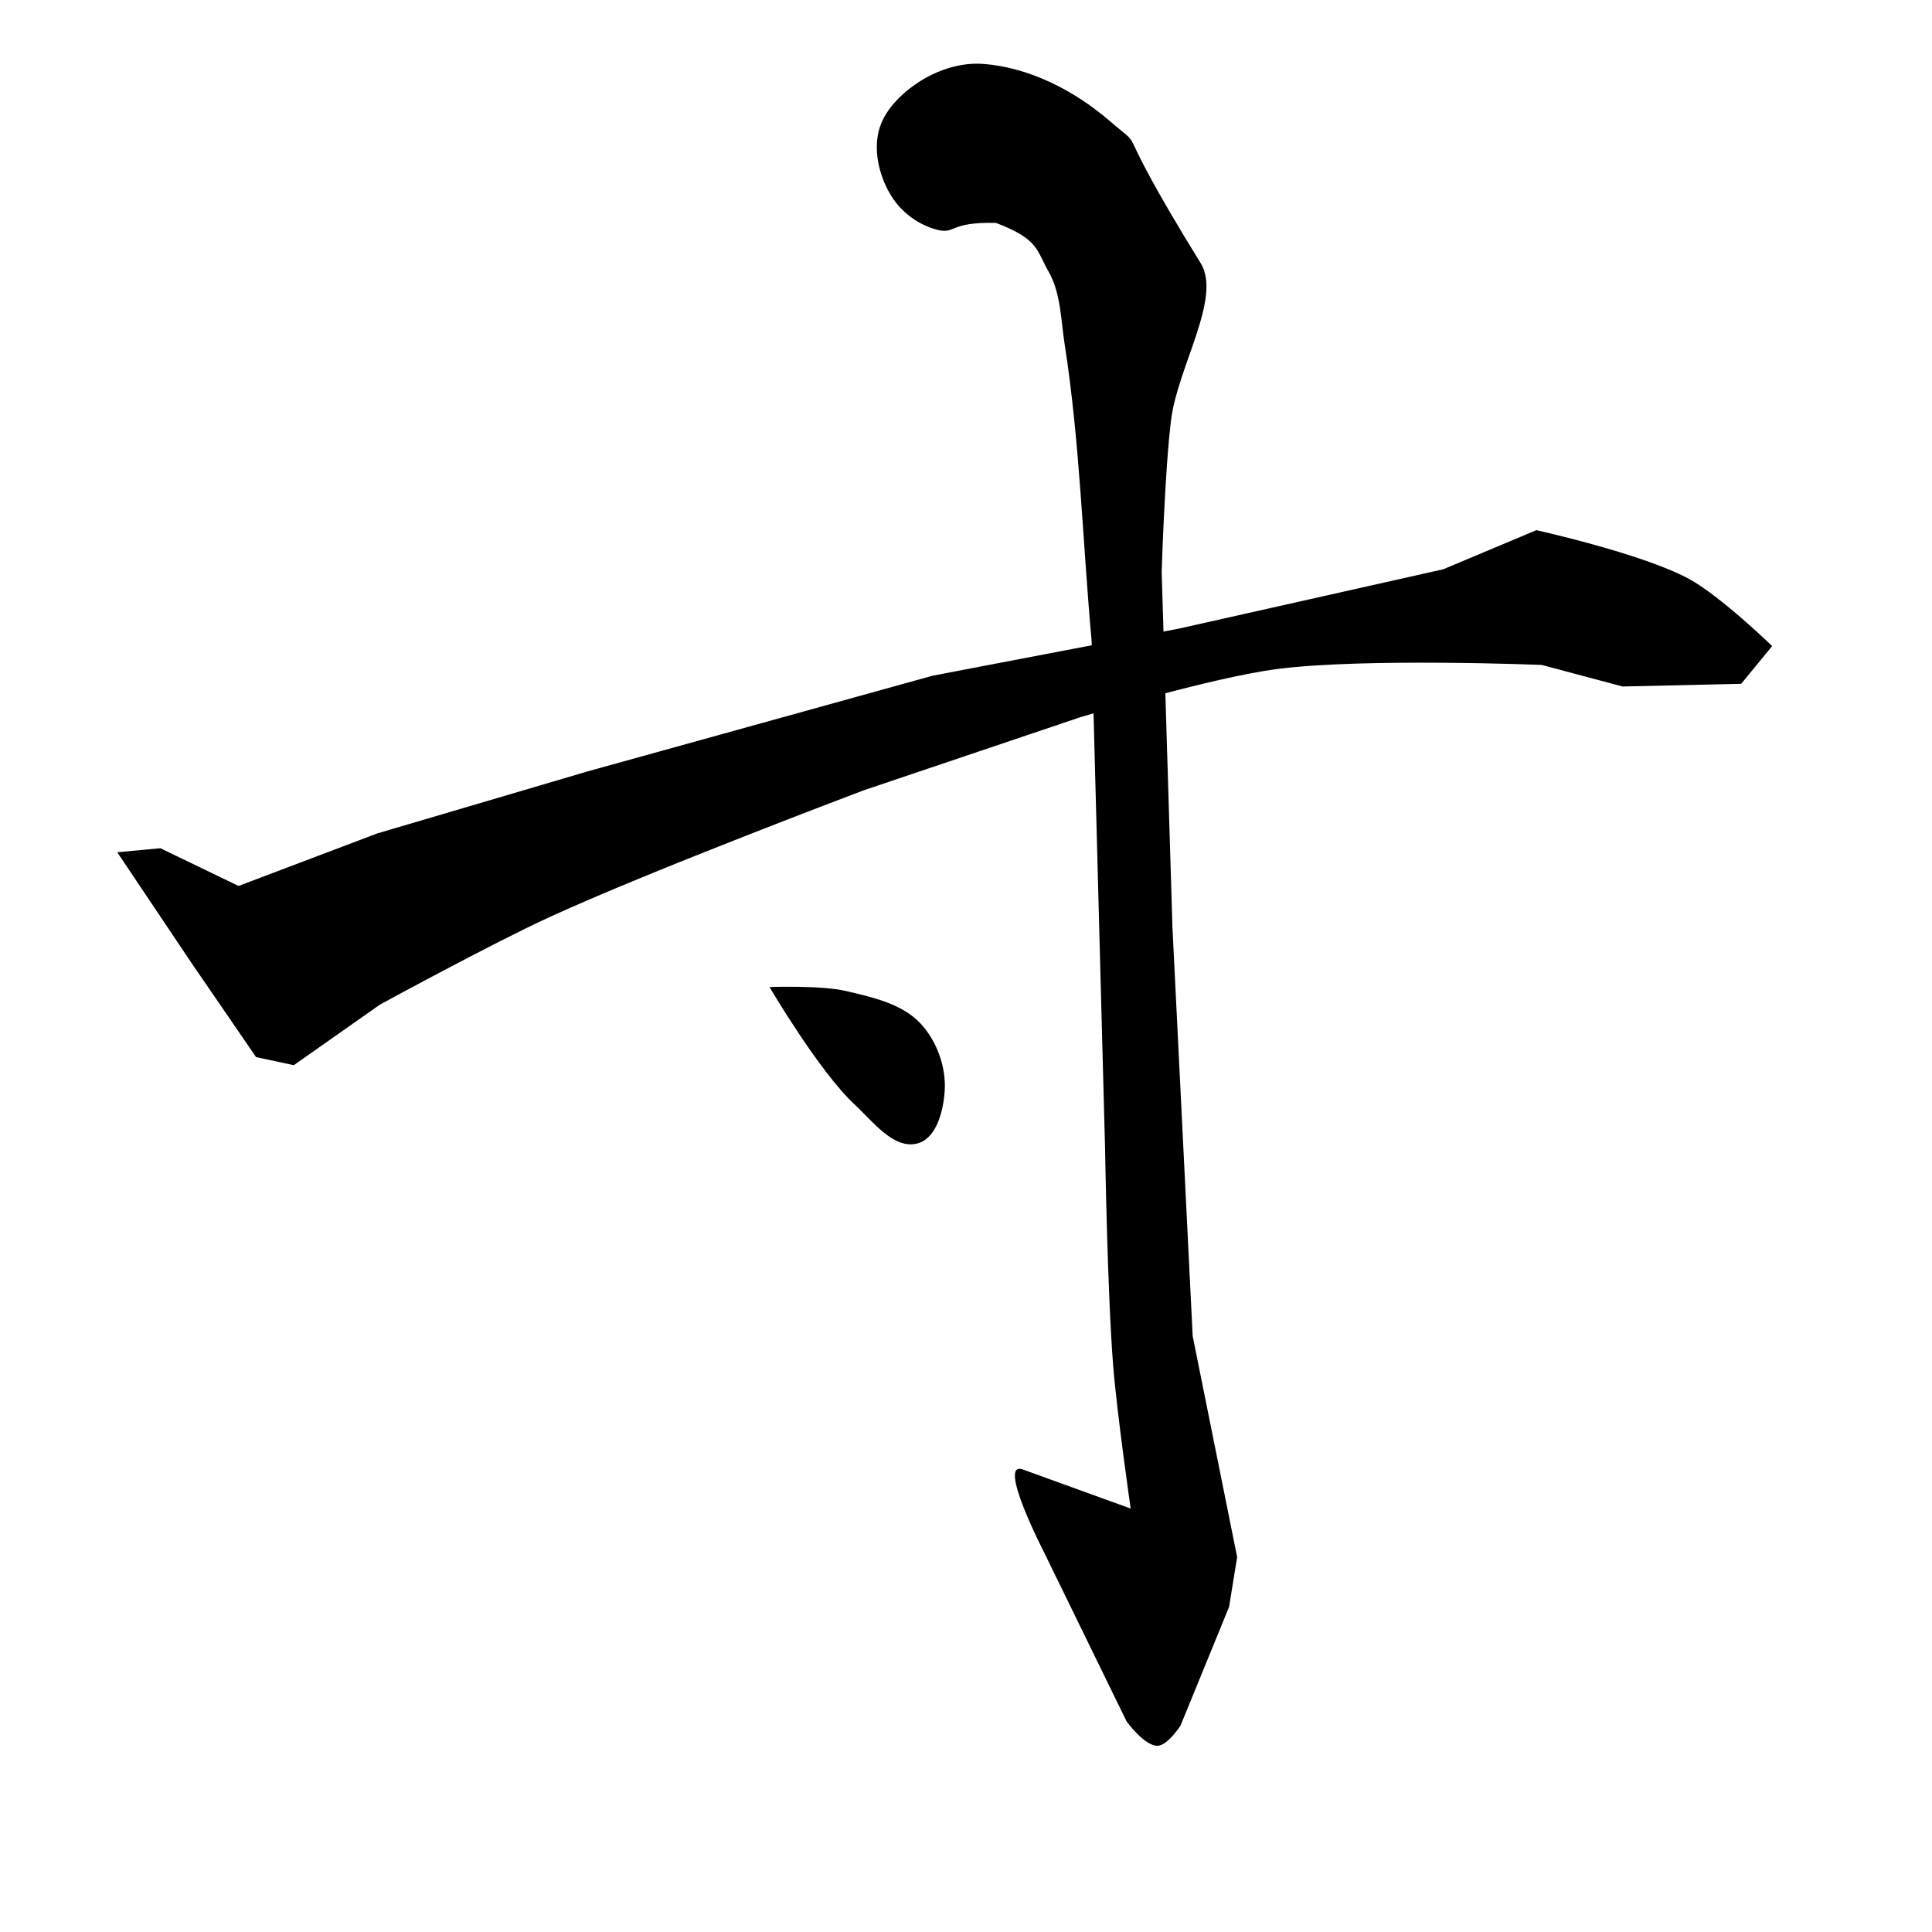 <?xml version="1.0" encoding="UTF-8" standalone="no"?>
<!-- Created with Inkscape (http://www.inkscape.org/) -->

<svg
   xmlns:dc="http://purl.org/dc/elements/1.1/"
   xmlns:cc="http://creativecommons.org/ns#"
   xmlns:rdf="http://www.w3.org/1999/02/22-rdf-syntax-ns#"
   xmlns:svg="http://www.w3.org/2000/svg"
   xmlns="http://www.w3.org/2000/svg"
   xmlns:sodipodi="http://sodipodi.sourceforge.net/DTD/sodipodi-0.dtd"
   xmlns:inkscape="http://www.inkscape.org/namespaces/inkscape"
   width="512"
   height="512"
   viewBox="0 0 614.4 614.4"
   version="1.1"
   id="svg8"
   inkscape:version="0.92.4 (5da689c313, 2019-01-14)"
   sodipodi:docname="寸U+5BF6.svg">
  <defs
     id="defs2" />
  <sodipodi:namedview
     id="base"
     pagecolor="#ffffff"
     bordercolor="#666666"
     borderopacity="1.0"
     inkscape:pageopacity="0.0"
     inkscape:pageshadow="2"
     inkscape:zoom="1.4"
     inkscape:cx="76.339281"
     inkscape:cy="250.71269"
     inkscape:document-units="px"
     inkscape:current-layer="g4581"
     showgrid="false"
     units="px"
     scale-x="1.2"
     inkscape:window-width="1920"
     inkscape:window-height="1017"
     inkscape:window-x="-8"
     inkscape:window-y="-8"
     inkscape:window-maximized="1">
    <inkscape:grid
       type="xygrid"
       id="grid3735" />
  </sodipodi:namedview>
  <g
     inkscape:label="圖層 1"
     inkscape:groupmode="layer"
     id="layer1"
     transform="translate(0,-161.533)" />
  <g
     id="g4581"
     transform="translate(-2.143,-0.514)">
    <g
       transform="translate(0,-161.533)"
       id="layer1-6"
       inkscape:label="圖層 1" />
    <path
       sodipodi:nodetypes="cccccaccaccccaccccccccc"
       inkscape:connector-curvature="0"
       id="path3737"
       d="M 39.429,271.543 63,306.686 83.571,336.686 95.571,339.257 123,319.971 C 123,319.971 158.589,300.555 177,292.114 209.627,277.156 276.857,251.829 276.857,251.829 L 345.429,228.686 C 345.429,228.686 386.984,216.011 408.429,213.257 436.204,209.69 492.429,211.971 492.429,211.971 L 518.143,218.829 555.857,217.971 565.714,205.971 C 565.714,205.971 549.163,189.933 539.143,184.543 524.222,176.517 490.714,169.114 490.714,169.114 L 461.143,181.543 377.143,200.4 298.714,215.4 189,245.829 122.143,265.543 78,282.257 53.143,270.257 Z"
       style="fill:#000000;stroke:none;stroke-width:1.2px;stroke-linecap:butt;stroke-linejoin:miter;stroke-opacity:1" />
    <path
       sodipodi:nodetypes="aaaaacaaccacsccaccccccasaa"
       inkscape:connector-curvature="0"
       id="path3743"
       d="M 314.571,20.829 C 307.445,20.342 299.942,22.865 294,26.829 288.506,30.493 283.131,35.84 281.571,42.257 279.884,49.199 281.992,57.249 285.857,63.257 289.011,68.16 294.363,72.057 300,73.543 306.117,75.156 303.8,71.018 318.857,71.4 332.544,76.543 331.791,80.256 335.571,86.829 339.512,93.679 339.497,102.163 340.714,109.971 345.576,141.153 346.429,172.829 349.286,204.257 L 353.571,365.829 C 353.571,365.829 354.312,411.886 356.143,434.829 357.357,450.037 361.714,480.257 361.714,480.257 L 327.429,467.829 C 319.122,464.818 333.857,493.543 333.857,493.543 L 360.429,547.971 C 360.429,547.971 366.115,555.809 370.286,555.686 373.523,555.59 377.571,549.257 377.571,549.257 L 393,511.543 395.571,495.686 381.429,425.4 375,295.543 371.571,182.4 C 371.571,182.4 372.561,150.02 374.571,133.971 376.668,117.235 390.741,95.187 384,84.257 353.155,34.247 368.497,50.56 354.857,38.829 343.706,29.238 329.245,21.831 314.571,20.829 Z"
       style="fill:#000000;stroke:none;stroke-width:1.2px;stroke-linecap:butt;stroke-linejoin:miter;stroke-opacity:1" />
    <path
       sodipodi:nodetypes="caaaaac"
       inkscape:connector-curvature="0"
       id="path3745"
       d="M 246.857,314.4 C 246.857,314.4 262.613,341.243 273.857,351.686 279.638,357.055 286.401,366.234 294,364.114 300.031,362.432 302.17,353.648 302.571,347.4 303.058,339.824 300.045,331.513 294.857,325.971 288.998,319.713 279.629,317.657 271.286,315.686 263.35,313.811 246.857,314.4 246.857,314.4 Z"
       style="fill:#000000;fill-opacity:1;stroke:none;stroke-width:1.2px;stroke-linecap:butt;stroke-linejoin:miter;stroke-opacity:1" />
  </g>
</svg>
